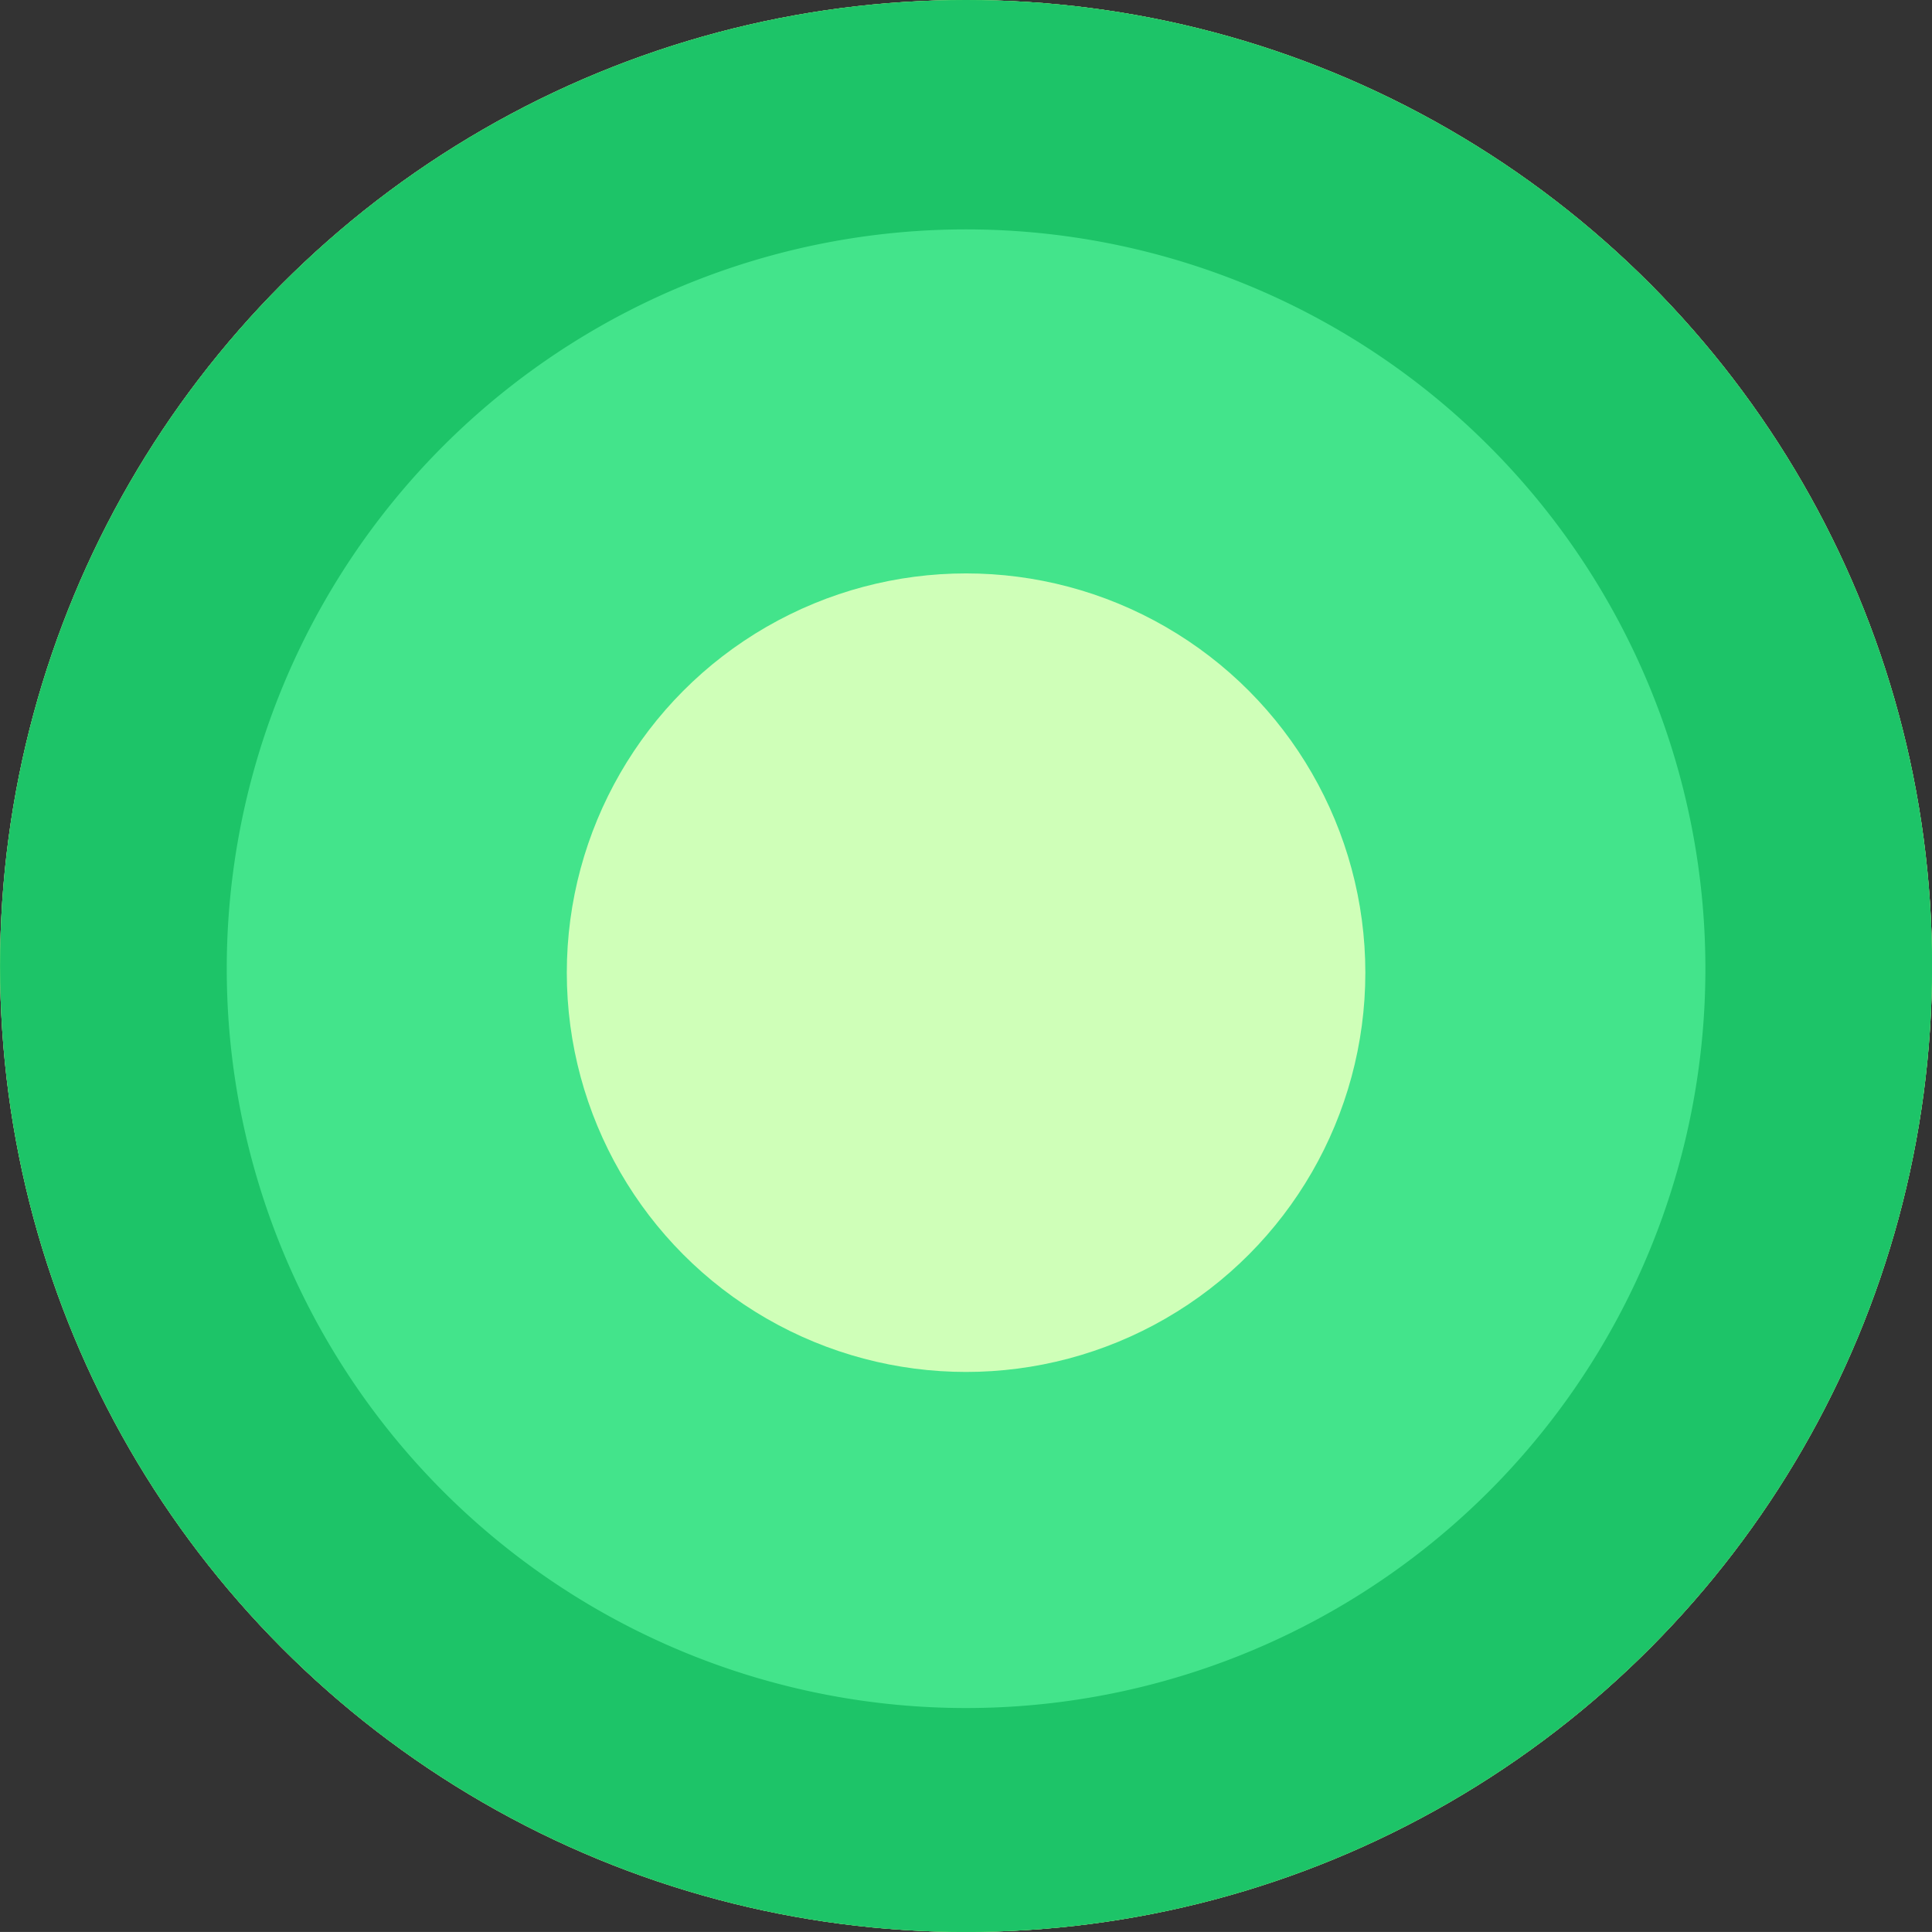 <svg xmlns="http://www.w3.org/2000/svg" width="26.328" height="26.327" viewBox="0 0 26.328 26.327">
  <rect x="0" y="0" width="26.328" height="26.327" fill="#333333" stroke="none"/>
  <g id="Group_2537" data-name="Group 2537" transform="translate(-172.502 -771.655)" style="isolation: isolate">
    <g id="Ellipse_484" data-name="Ellipse 484" transform="translate(172.503 771.655)" fill="#fff" stroke="#7cde4e" stroke-width="1">
      <ellipse cx="13.164" cy="13.164" rx="13.164" ry="13.164" stroke="none"/>
      <ellipse cx="13.164" cy="13.164" rx="12.664" ry="12.664" fill="none"/>
    </g>
    <ellipse id="Ellipse_486" data-name="Ellipse 486" cx="13.164" cy="13.164" rx="13.164" ry="13.164" transform="translate(172.503 771.655)" fill="#1dc468"/>
    <path id="Path_3189" data-name="Path 3189" d="M10.075,0A10.075,10.075,0,1,1,0,10.075,10.075,10.075,0,0,1,10.075,0Z" transform="translate(175.592 774.781)" fill="#43e48b"/>
    <ellipse id="Ellipse_488" data-name="Ellipse 488" cx="5.441" cy="5.441" rx="5.441" ry="5.441" transform="translate(180.226 779.469)" fill="#cfffb8"/>
  </g>
</svg>
